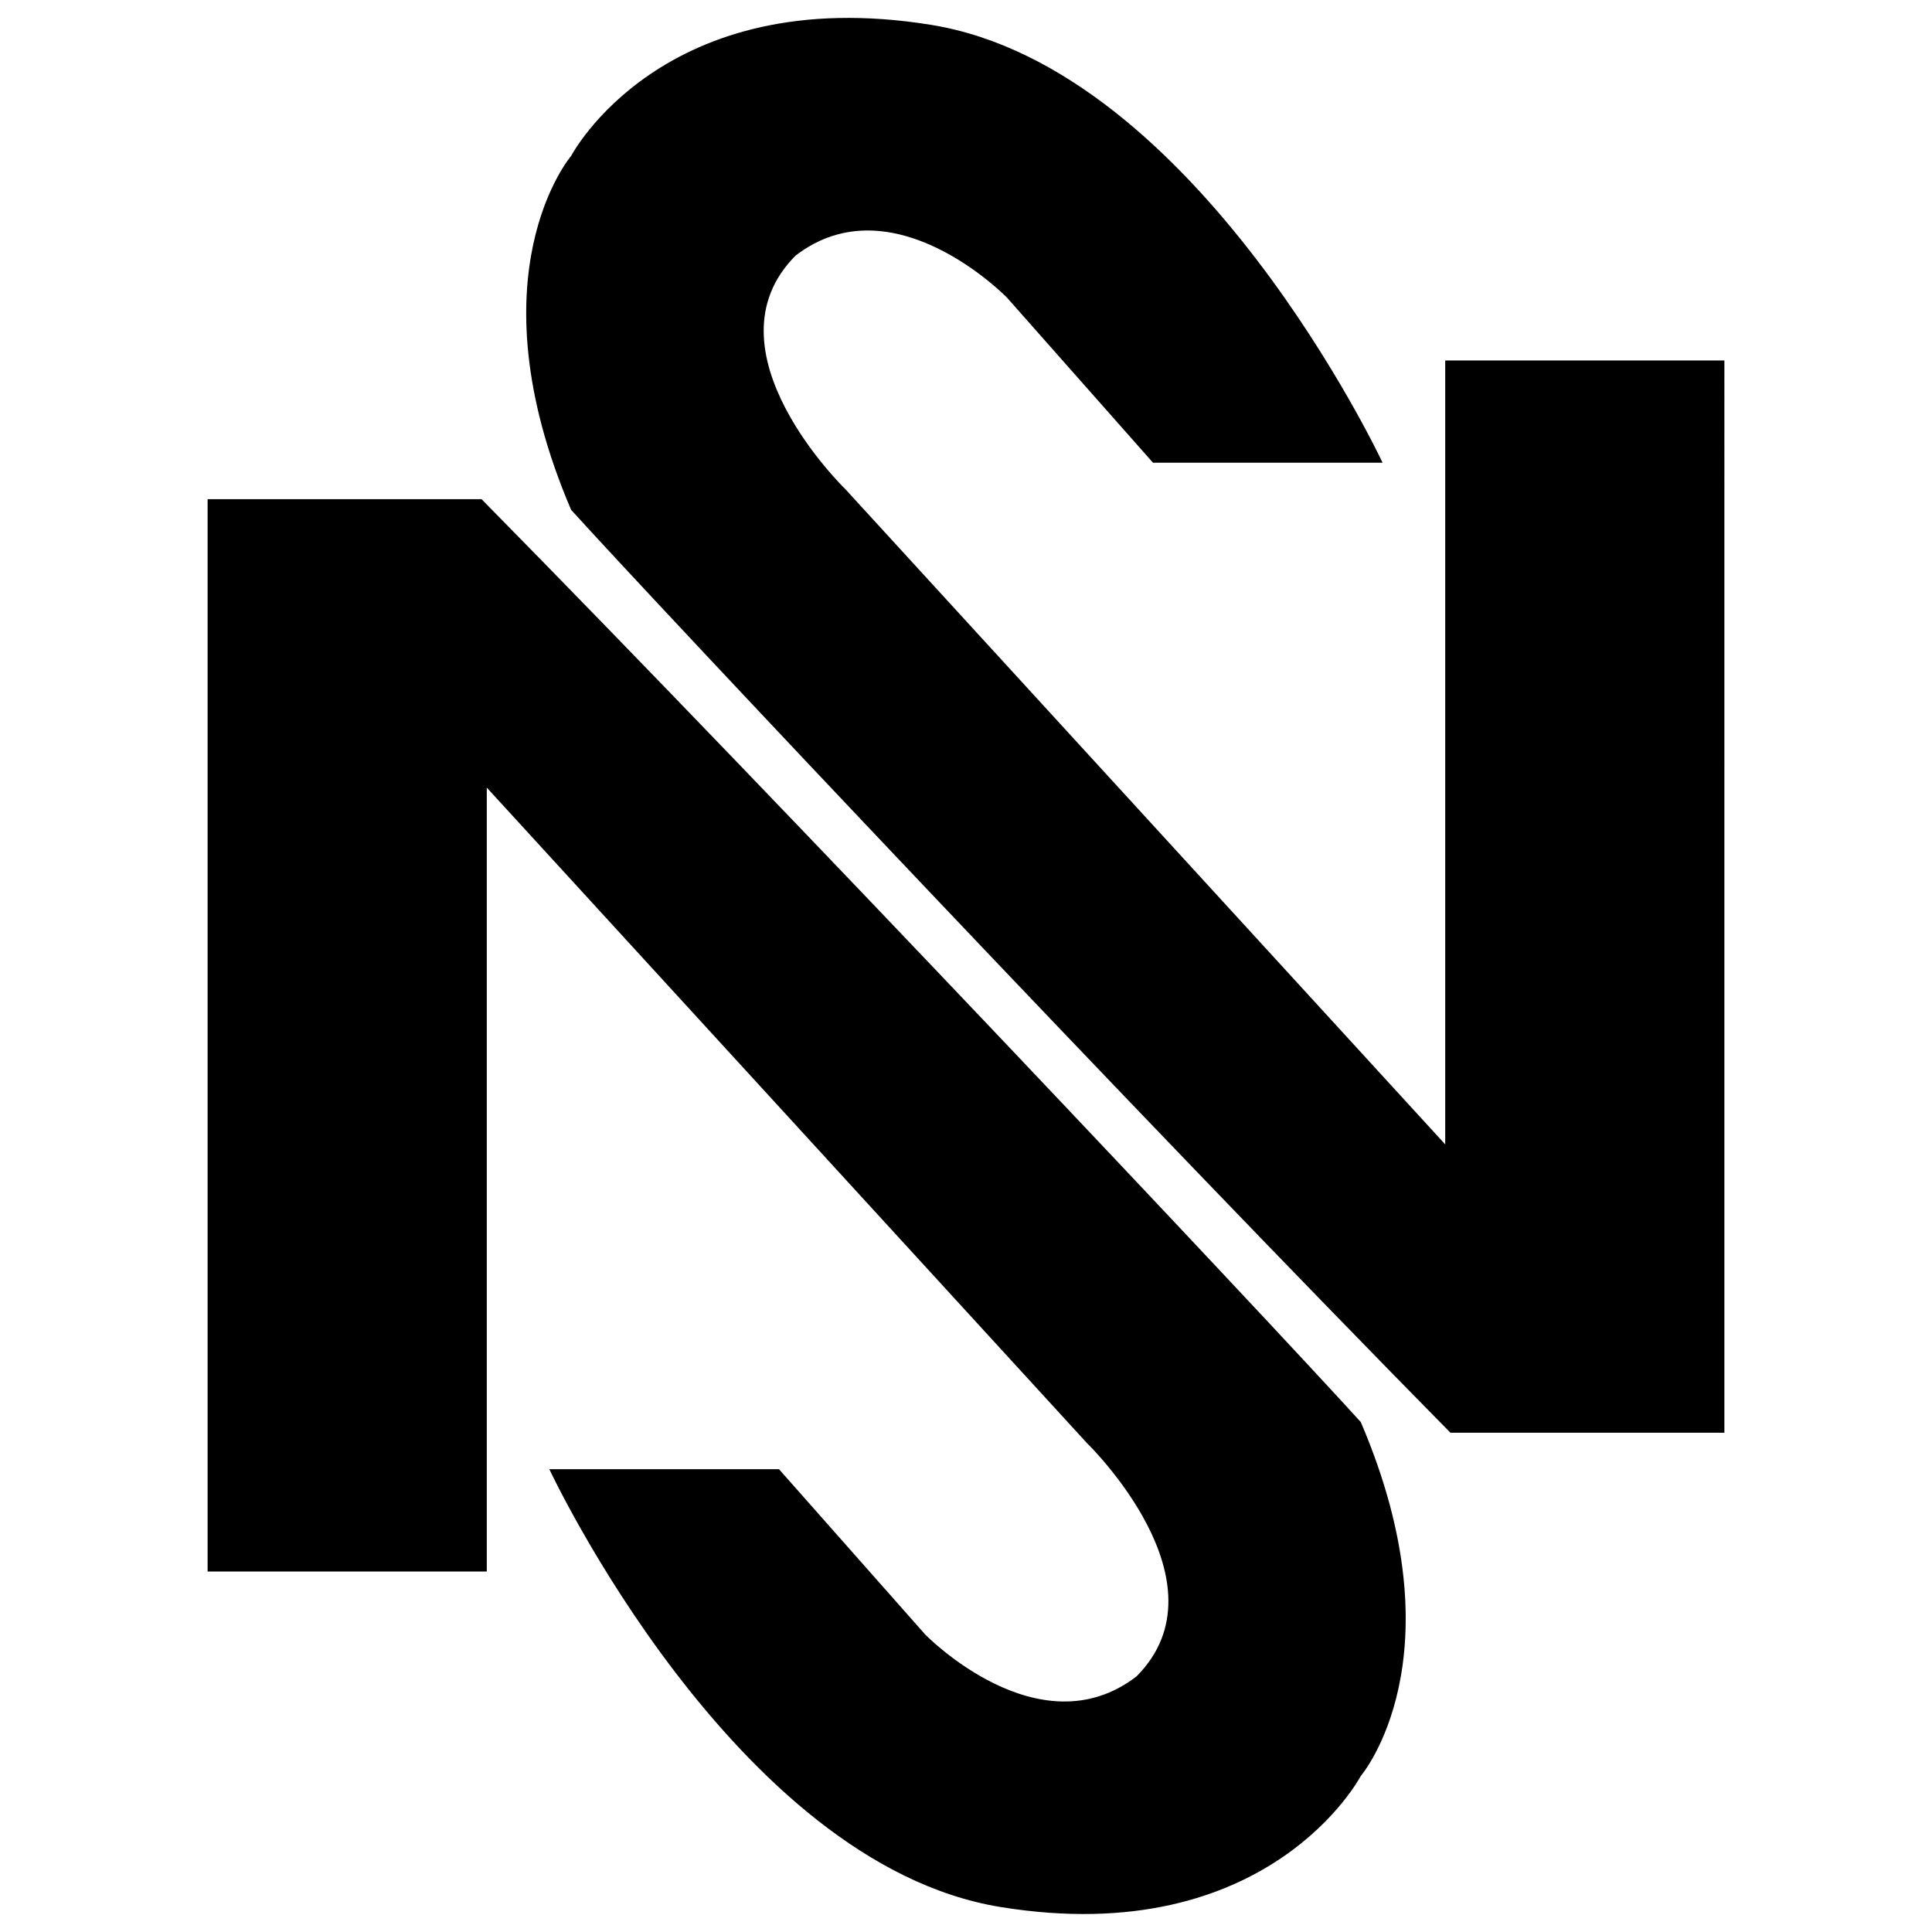 <svg aria-hidden="true" focusable="false" role="img" viewBox="0 0 24 24" xmlns="http://www.w3.org/2000/svg">
  <path id="ns" d="M 2.579,19.522 H 6.047 V 9.784 l 7.455,8.142 c 0,0 1.783,1.726 0.616,2.899 -1.212,0.931 -2.625,-0.521 -2.625,-0.521 L 9.677,18.251 H 6.824 c 0,0 2.293,4.902 5.607,5.439 3.339,0.541 4.473,-1.628 4.473,-1.628 0,0 1.256,-1.466 0,-4.397 C 15.772,16.417 9.842,10.12 5.982,6.201 H 2.579 Z M 21.421,4.478 H 17.953 V 14.216 L 10.499,6.074 c 0,0 -1.783,-1.726 -0.616,-2.899 1.212,-0.931 2.625,0.521 2.625,0.521 l 1.815,2.052 h 2.852 c 0,0 -2.293,-4.901 -5.607,-5.439 -3.339,-0.541 -4.473,1.628 -4.473,1.628 0,0 -1.256,1.466 0,4.397 1.132,1.248 7.062,7.545 10.923,11.464 h 3.403 z" />
</svg>
